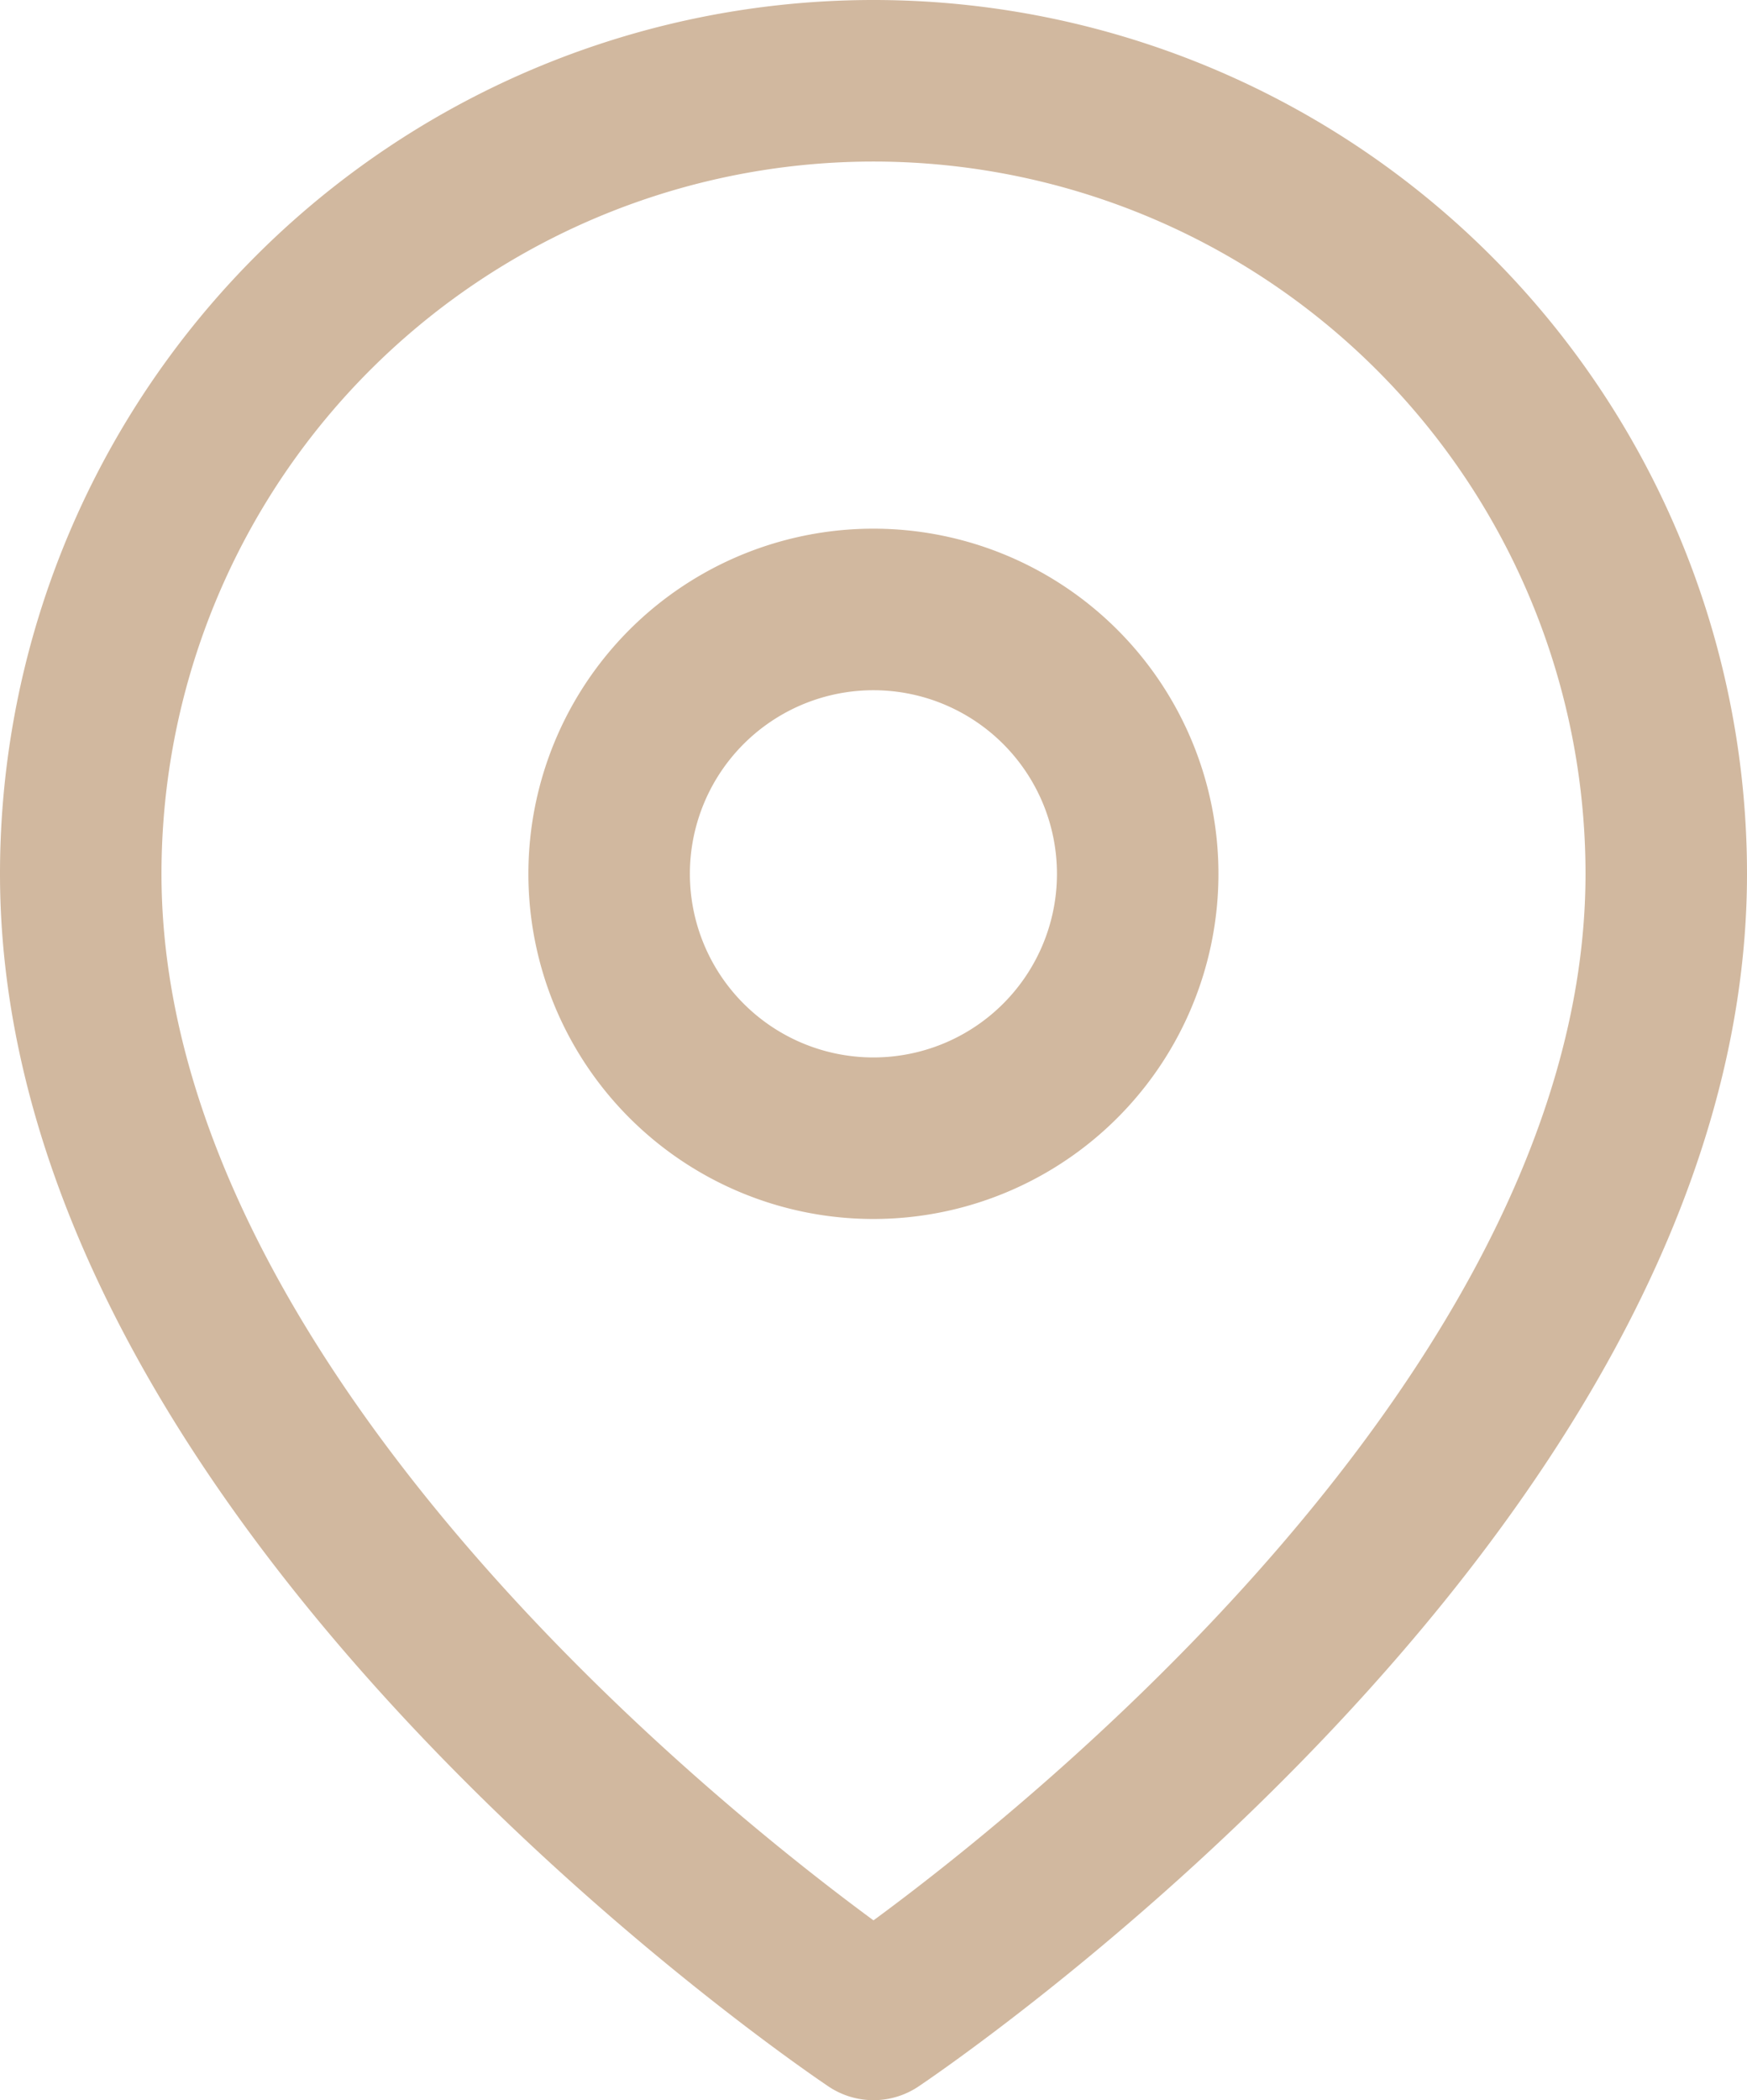 <svg xmlns="http://www.w3.org/2000/svg" width="21.636" height="26" viewBox="0 0 21.636 26">
  <g id="Icon_feather-map-pin" data-name="Icon feather-map-pin" transform="translate(-3.5 -0.5)">
    <path id="Path_20" data-name="Path 20" d="M24.136,11.318c0,7.636-9.818,14.182-9.818,14.182S4.5,18.955,4.5,11.318a9.818,9.818,0,1,1,19.636,0Z" transform="translate(0 0)" fill="none" stroke="#d1b89f" stroke-linecap="round" stroke-linejoin="round" stroke-width="2"/>
    <path id="Path_21" data-name="Path 21" d="M20.045,13.773A3.273,3.273,0,1,1,16.773,10.5,3.273,3.273,0,0,1,20.045,13.773Z" transform="translate(-2.455 -2.455)" fill="none" stroke="#d1b89f" stroke-linecap="round" stroke-linejoin="round" stroke-width="2"/>
  </g>
</svg>
